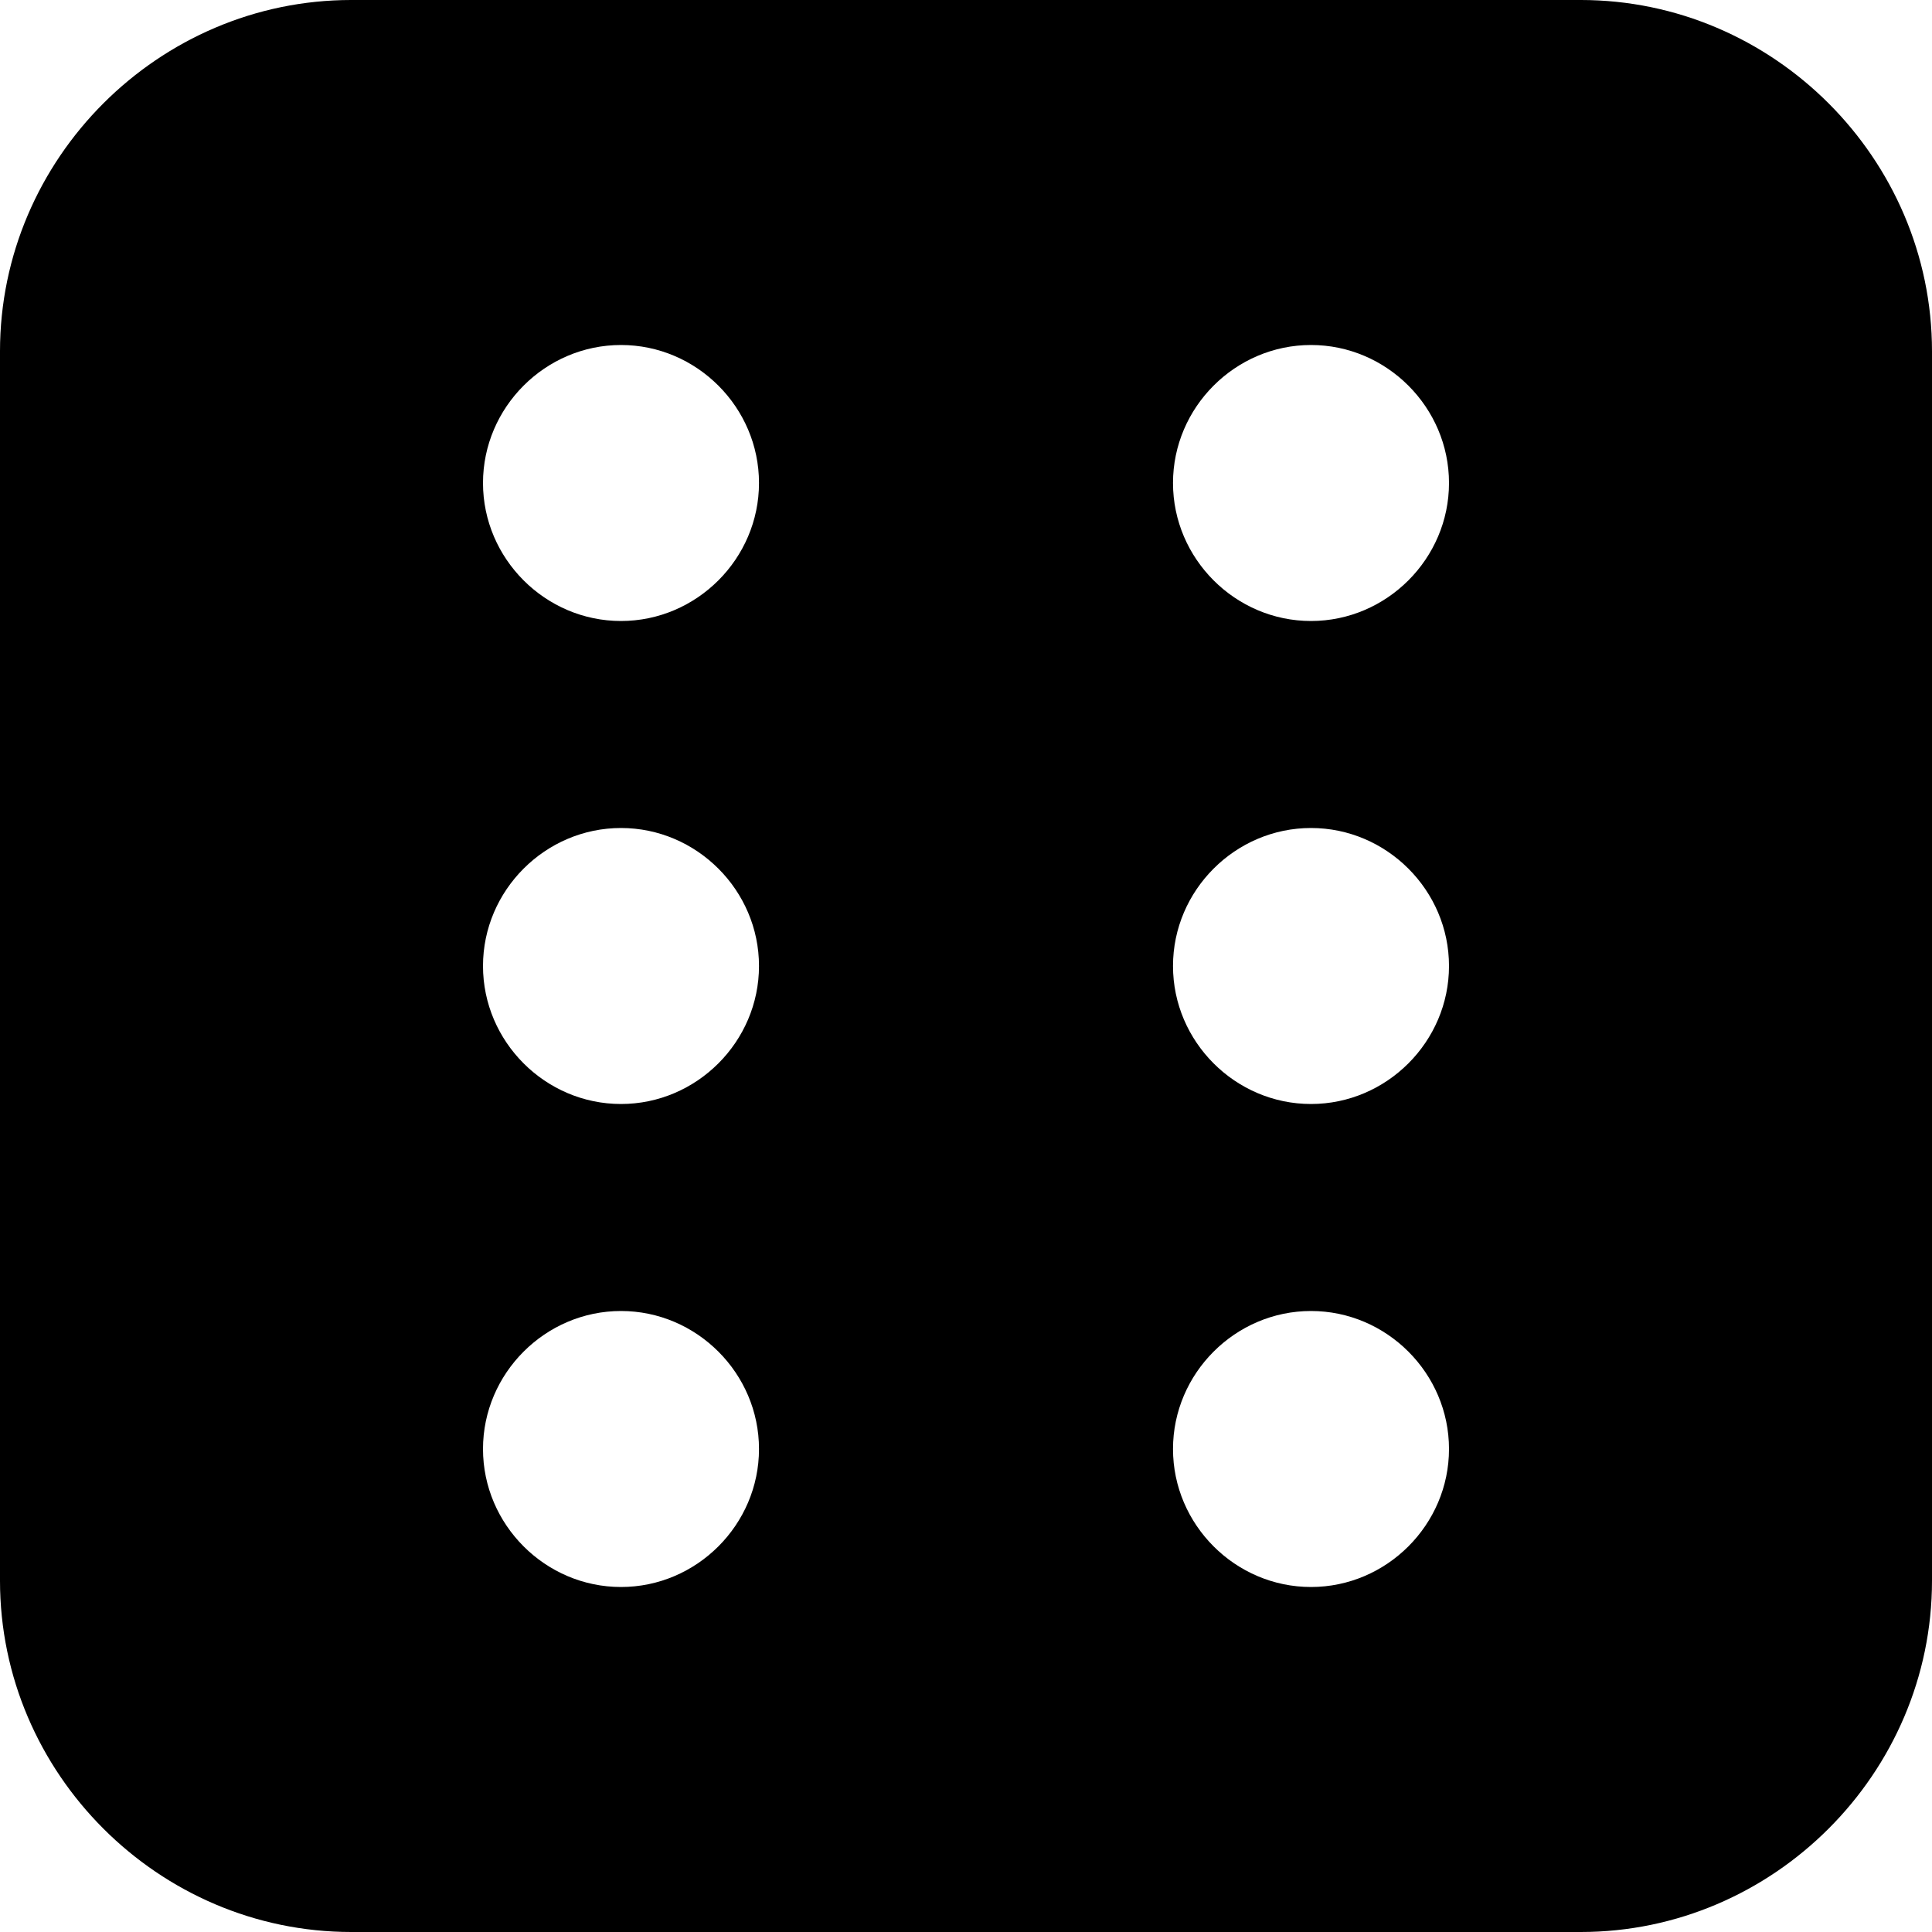 <?xml version="1.0" standalone="no"?><!DOCTYPE svg PUBLIC "-//W3C//DTD SVG 1.1//EN" "http://www.w3.org/Graphics/SVG/1.1/DTD/svg11.dtd"><svg t="1587109613302" class="icon" viewBox="0 0 1024 1024" version="1.1" xmlns="http://www.w3.org/2000/svg" p-id="67563" xmlns:xlink="http://www.w3.org/1999/xlink" width="200" height="200"><defs><style type="text/css"></style></defs><path d="M837.815 1024l-651.63 0c-102.144 0-186.185-84.041-186.185-186.185l0-651.63c0-102.144 84.041-186.185 186.185-186.185l651.63 0c102.144 0 186.185 84.041 186.185 186.185l0 651.63c0 102.144-84.041 186.185-186.185 186.185l0 0ZM329.143 182.857c-40.119 0-73.143 33.024-73.143 73.143 0 40.119 33.024 73.143 73.143 73.143 40.119 0 73.143-33.024 73.143-73.143 0-40.119-33.024-73.143-73.143-73.143ZM329.143 438.857c-40.119 0-73.143 33.024-73.143 73.143 0 40.119 33.024 73.143 73.143 73.143 40.119 0 73.143-33.024 73.143-73.143 0-40.119-33.024-73.143-73.143-73.143ZM329.143 694.857c-40.119 0-73.143 33.024-73.143 73.143 0 40.119 33.024 73.143 73.143 73.143 40.119 0 73.143-33.024 73.143-73.143 0-40.119-33.024-73.143-73.143-73.143ZM694.857 182.857c-40.119 0-73.143 33.024-73.143 73.143 0 40.119 33.024 73.143 73.143 73.143 40.119 0 73.143-33.024 73.143-73.143 0-40.119-33.024-73.143-73.143-73.143ZM694.857 438.857c-40.119 0-73.143 33.024-73.143 73.143 0 40.119 33.024 73.143 73.143 73.143 40.119 0 73.143-33.024 73.143-73.143 0-40.119-33.024-73.143-73.143-73.143ZM694.857 694.857c-40.119 0-73.143 33.024-73.143 73.143 0 40.119 33.024 73.143 73.143 73.143 40.119 0 73.143-33.024 73.143-73.143 0-40.119-33.024-73.143-73.143-73.143Z" p-id="67564"></path></svg>